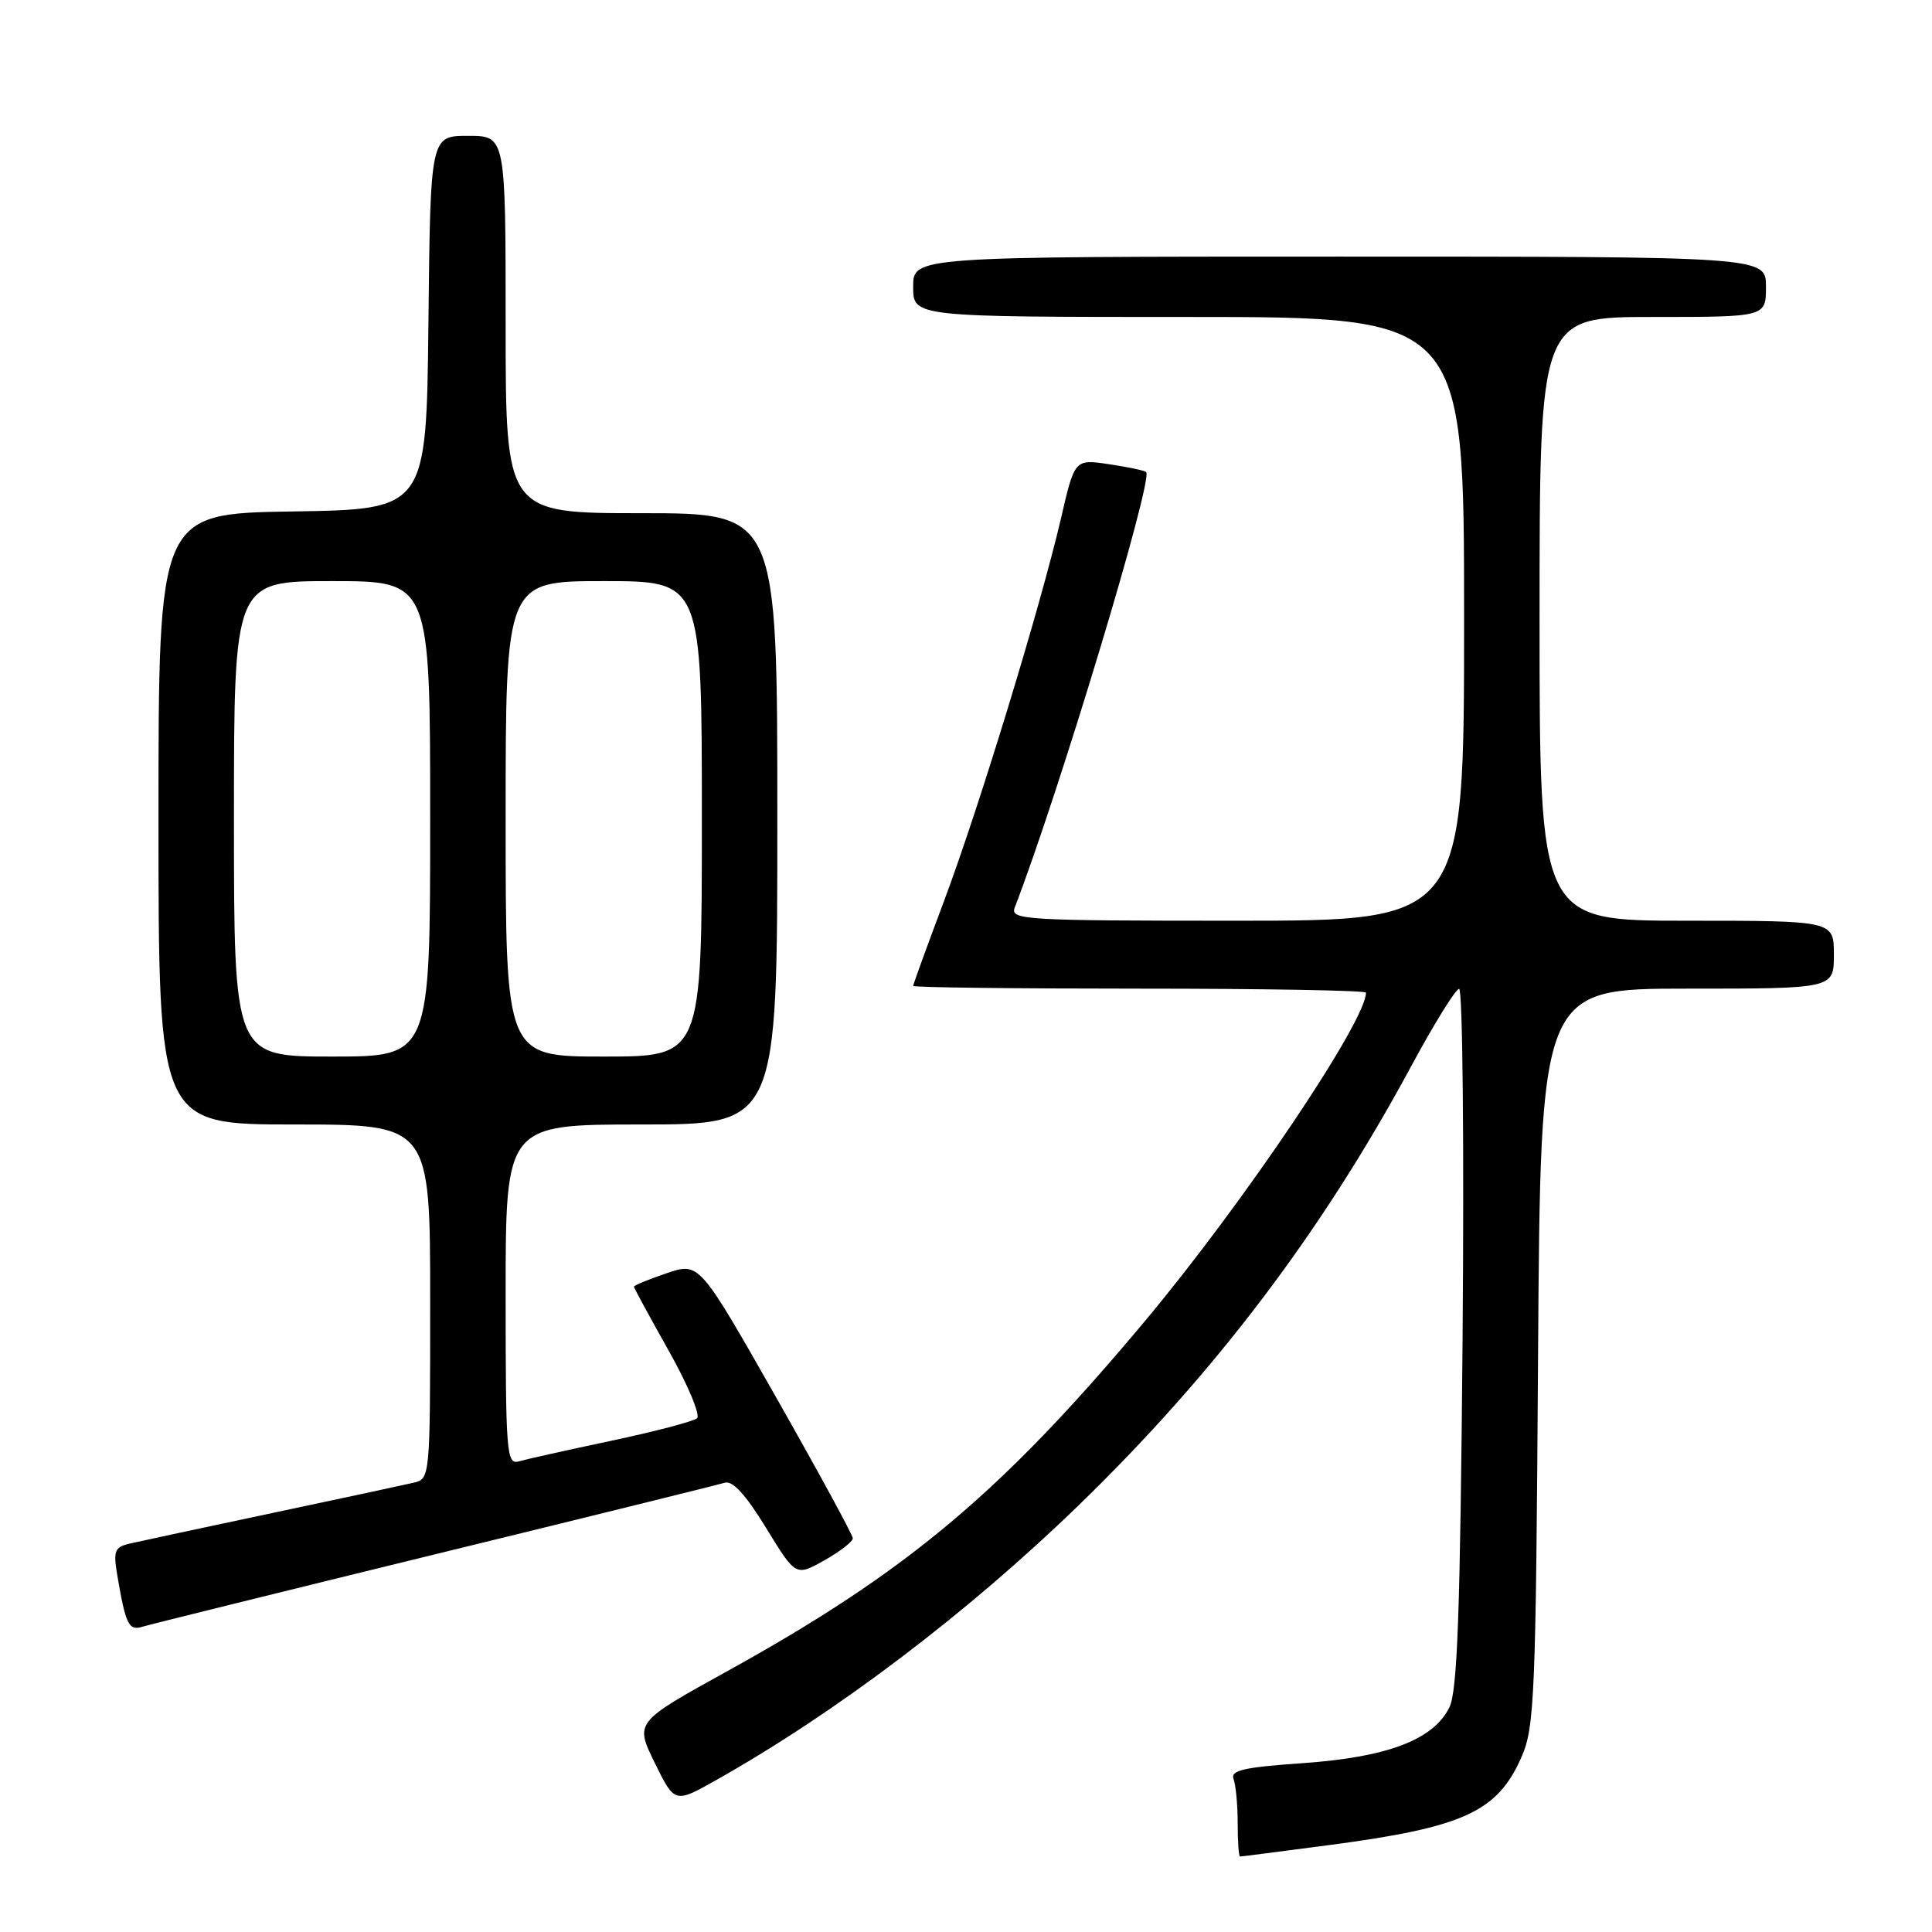 <?xml version="1.0" encoding="UTF-8" standalone="no"?>
<!DOCTYPE svg PUBLIC "-//W3C//DTD SVG 1.1//EN" "http://www.w3.org/Graphics/SVG/1.1/DTD/svg11.dtd" >
<svg xmlns="http://www.w3.org/2000/svg" xmlns:xlink="http://www.w3.org/1999/xlink" version="1.1" viewBox="0 0 256 256">
 <g >
 <path fill="currentColor"
d=" M 176.06 244.49 C 193.98 242.13 198.44 240.08 201.63 232.76 C 203.34 228.84 203.51 224.63 203.80 179.75 C 204.12 131.00 204.12 131.00 223.56 131.00 C 243.00 131.00 243.00 131.00 243.00 126.50 C 243.00 122.00 243.00 122.00 223.50 122.00 C 204.00 122.00 204.00 122.00 204.00 82.00 C 204.00 42.00 204.00 42.00 219.00 42.00 C 234.00 42.00 234.00 42.00 234.00 38.00 C 234.00 34.00 234.00 34.00 177.50 34.00 C 121.00 34.00 121.00 34.00 121.00 38.00 C 121.00 42.00 121.00 42.00 157.50 42.00 C 194.00 42.00 194.00 42.00 194.00 82.00 C 194.00 122.00 194.00 122.00 163.89 122.00 C 135.63 122.00 133.83 121.89 134.46 120.25 C 140.35 104.94 152.85 63.50 151.87 62.55 C 151.67 62.35 149.45 61.88 146.95 61.51 C 142.40 60.83 142.40 60.83 140.59 68.67 C 137.86 80.40 129.70 107.11 125.08 119.41 C 122.84 125.38 121.00 130.44 121.00 130.64 C 121.00 130.84 134.50 131.00 151.00 131.00 C 167.50 131.00 181.00 131.24 181.00 131.53 C 181.00 135.32 164.80 159.39 151.75 175.00 C 132.69 197.79 120.18 208.28 96.31 221.47 C 84.12 228.21 84.12 228.21 86.76 233.59 C 89.40 238.97 89.40 238.97 94.95 235.84 C 110.82 226.90 128.19 213.74 142.80 199.58 C 160.94 182.01 175.12 163.30 187.00 141.26 C 190.03 135.65 192.88 131.04 193.34 131.03 C 193.81 131.01 194.01 151.81 193.80 177.25 C 193.49 213.57 193.12 224.09 192.05 226.24 C 189.92 230.53 183.87 232.83 172.70 233.62 C 164.79 234.17 163.01 234.58 163.45 235.73 C 163.75 236.52 164.00 239.15 164.00 241.58 C 164.00 244.01 164.14 246.00 164.31 246.00 C 164.49 246.00 169.77 245.32 176.06 244.49 Z  M 57.50 205.99 C 77.85 201.02 95.19 196.73 96.03 196.47 C 97.08 196.15 98.81 198.05 101.50 202.44 C 105.44 208.88 105.44 208.88 109.22 206.76 C 111.30 205.59 113.00 204.27 113.00 203.83 C 113.00 203.40 108.42 194.98 102.83 185.14 C 92.66 167.24 92.66 167.24 88.33 168.71 C 85.95 169.52 84.00 170.32 84.00 170.49 C 84.00 170.65 86.07 174.47 88.61 178.98 C 91.15 183.49 92.83 187.52 92.36 187.93 C 91.89 188.34 86.78 189.68 81.00 190.91 C 75.22 192.13 69.71 193.36 68.75 193.64 C 67.12 194.10 67.00 192.58 67.00 171.57 C 67.00 149.00 67.00 149.00 85.00 149.00 C 103.00 149.00 103.00 149.00 103.00 108.50 C 103.00 68.00 103.00 68.00 85.00 68.00 C 67.00 68.00 67.00 68.00 67.00 43.00 C 67.00 18.00 67.00 18.00 62.02 18.00 C 57.03 18.00 57.03 18.00 56.77 42.75 C 56.50 67.50 56.50 67.50 38.75 67.77 C 21.00 68.05 21.00 68.05 21.00 108.52 C 21.00 149.00 21.00 149.00 39.00 149.00 C 57.00 149.00 57.00 149.00 57.00 172.48 C 57.00 195.96 57.00 195.96 54.75 196.48 C 53.51 196.77 45.08 198.58 36.00 200.50 C 26.93 202.42 18.47 204.24 17.21 204.53 C 15.18 205.00 14.99 205.47 15.55 208.78 C 16.64 215.23 17.06 216.11 18.83 215.56 C 19.75 215.28 37.15 210.97 57.50 205.99 Z  M 31.00 108.50 C 31.00 77.00 31.00 77.00 44.00 77.00 C 57.00 77.00 57.00 77.00 57.00 108.50 C 57.00 140.00 57.00 140.00 44.00 140.00 C 31.00 140.00 31.00 140.00 31.00 108.50 Z  M 67.00 108.50 C 67.00 77.00 67.00 77.00 80.00 77.00 C 93.00 77.00 93.00 77.00 93.00 108.50 C 93.00 140.00 93.00 140.00 80.00 140.00 C 67.00 140.00 67.00 140.00 67.00 108.50 Z "/>
</g>
</svg>